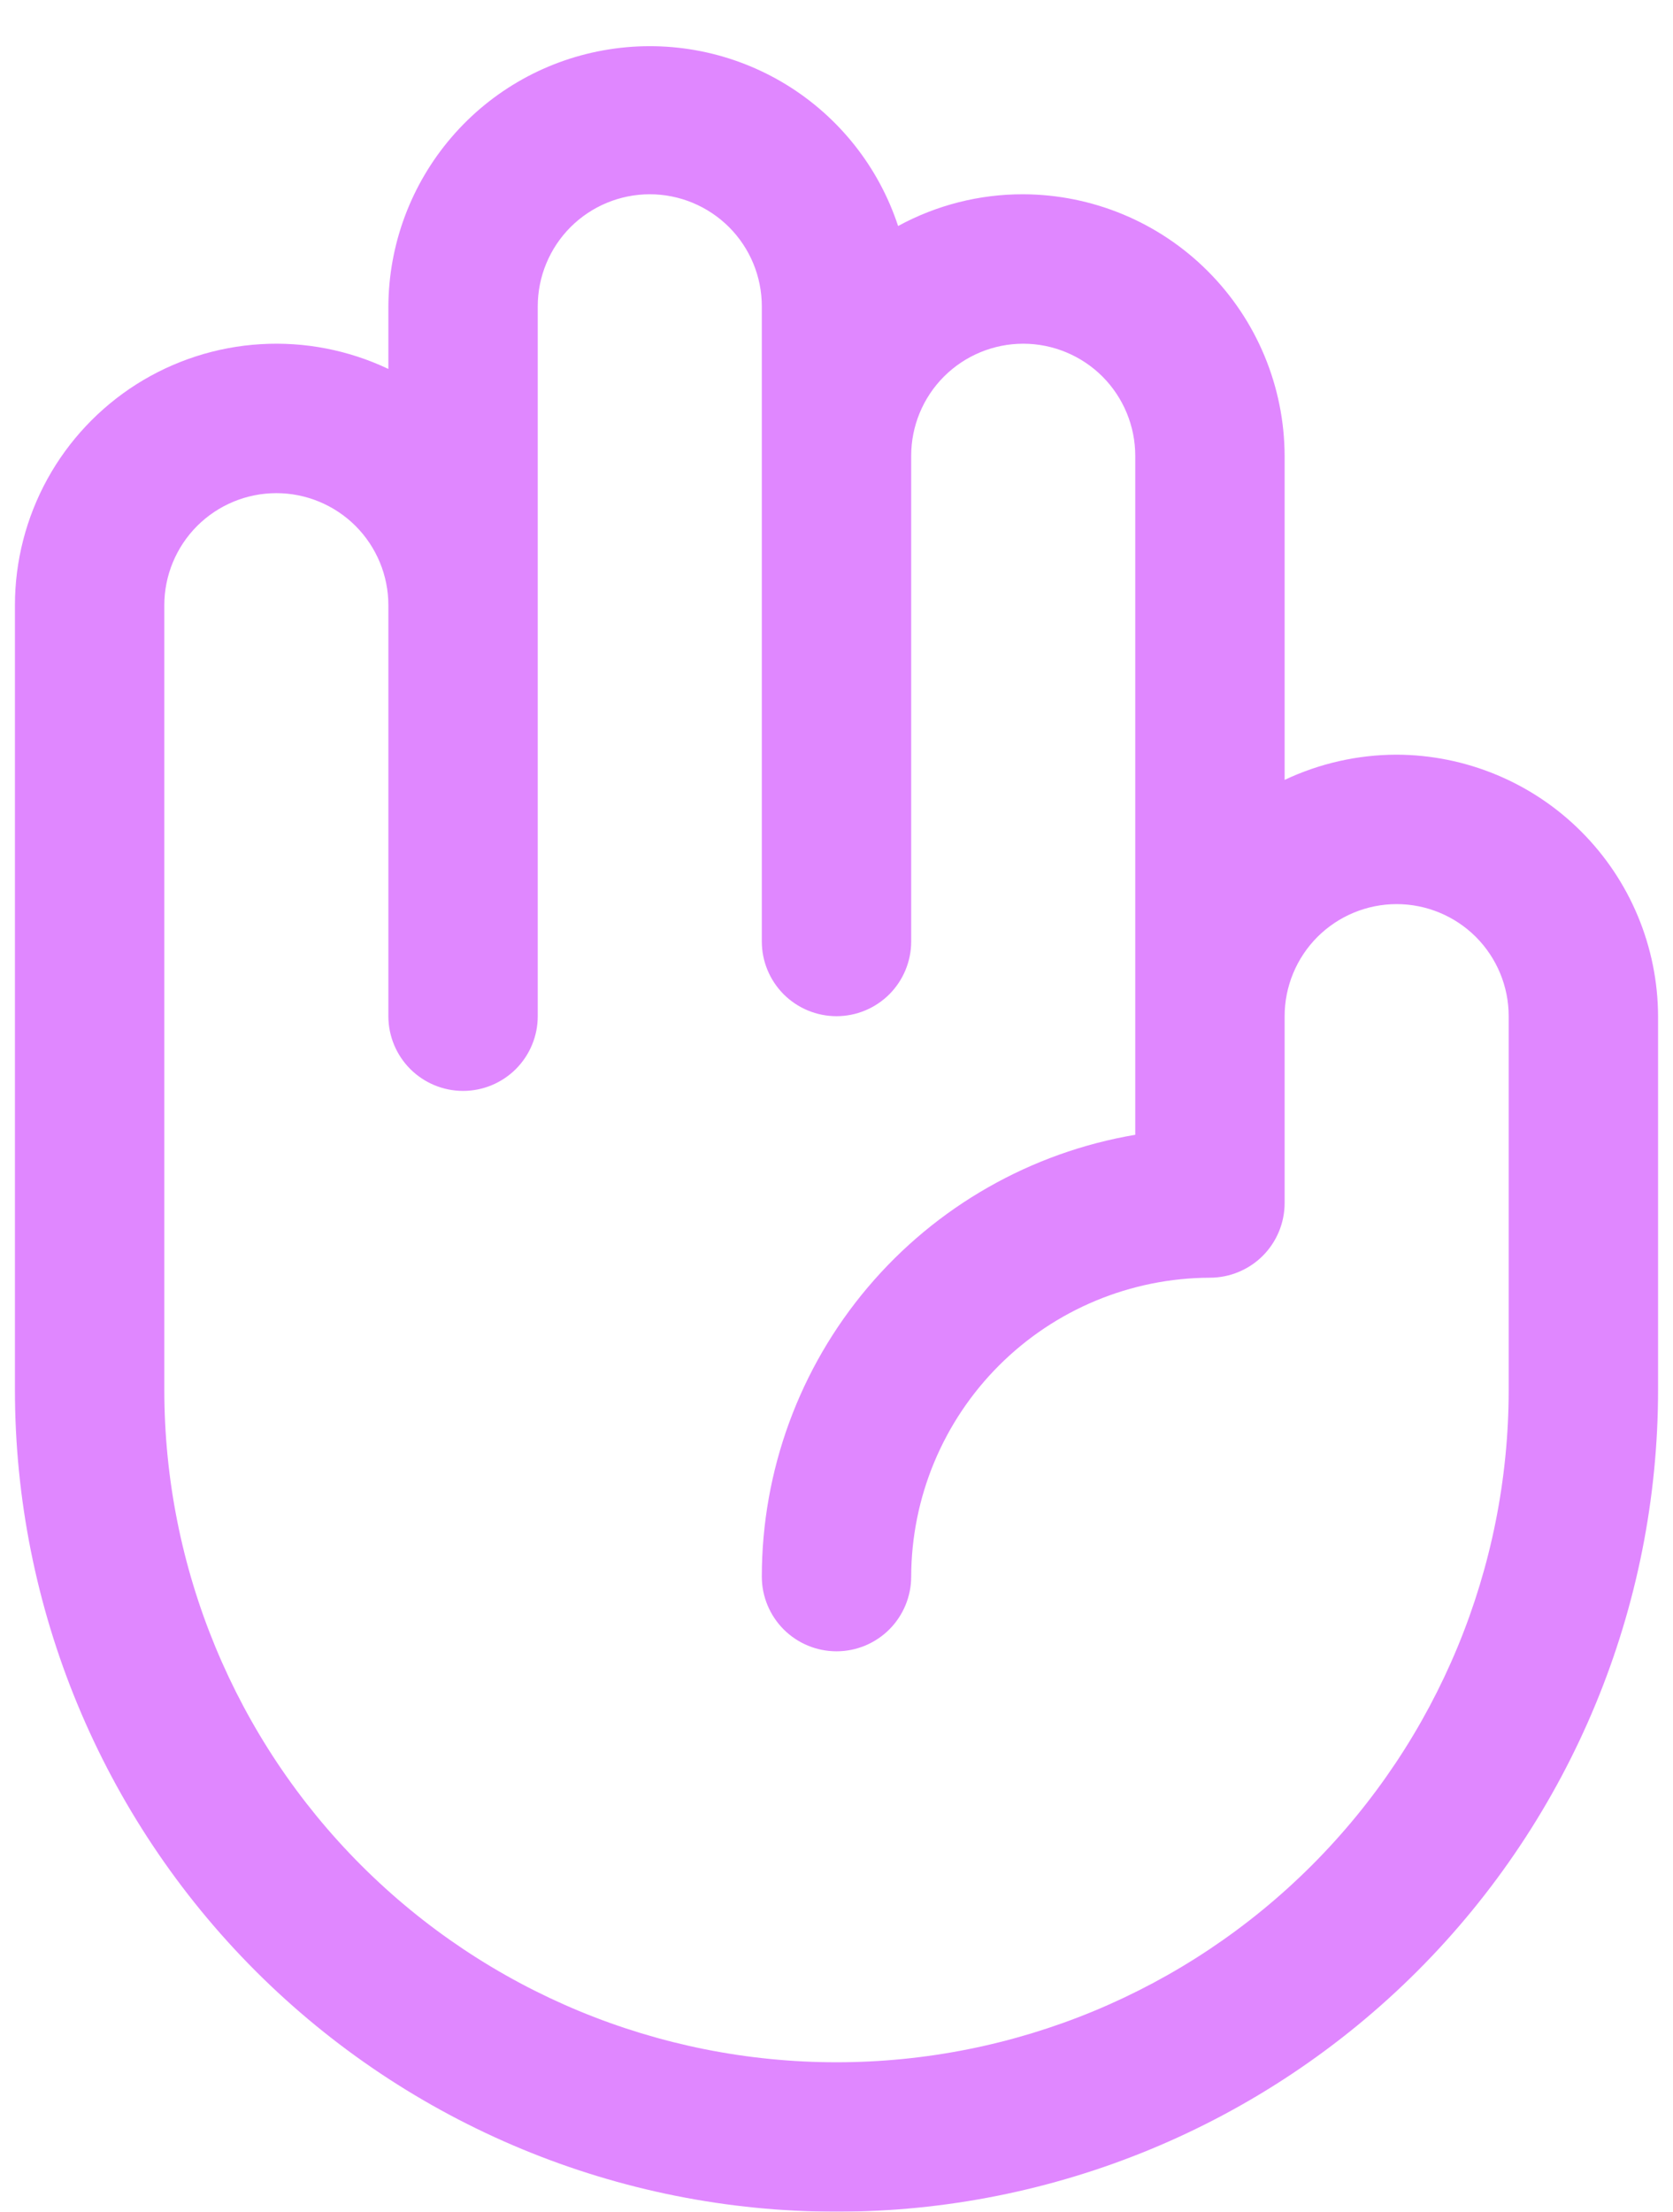 <svg width="28" height="37" viewBox="0 0 28 37" fill="none" xmlns="http://www.w3.org/2000/svg">
<g filter="url(#filter0_i_1204_1942)">
<path d="M23.375 12.125C22.727 12.126 22.086 12.27 21.5 12.547V7.125C21.496 5.966 21.034 4.856 20.214 4.036C19.395 3.216 18.284 2.754 17.125 2.75C16.393 2.748 15.673 2.931 15.031 3.281C14.707 2.295 14.042 1.456 13.156 0.914C12.27 0.373 11.22 0.164 10.194 0.326C9.168 0.487 8.233 1.008 7.557 1.796C6.88 2.584 6.505 3.587 6.5 4.625V5.672C5.833 5.356 5.097 5.213 4.36 5.258C3.624 5.302 2.91 5.533 2.286 5.927C1.663 6.322 1.149 6.868 0.793 7.514C0.437 8.161 0.25 8.887 0.25 9.625V22.75C0.25 26.397 1.699 29.894 4.277 32.473C6.856 35.051 10.353 36.5 14 36.5C17.647 36.5 21.144 35.051 23.723 32.473C26.301 29.894 27.75 26.397 27.75 22.75V16.5C27.746 15.341 27.284 14.231 26.464 13.411C25.645 12.591 24.534 12.129 23.375 12.125ZM25.25 22.75C25.25 25.734 24.065 28.595 21.955 30.705C19.845 32.815 16.984 34 14 34C11.016 34 8.155 32.815 6.045 30.705C3.935 28.595 2.75 25.734 2.75 22.75V9.625C2.75 9.128 2.948 8.651 3.299 8.299C3.651 7.948 4.128 7.75 4.625 7.75C5.122 7.75 5.599 7.948 5.951 8.299C6.302 8.651 6.5 9.128 6.5 9.625V16.5C6.5 16.832 6.632 17.149 6.866 17.384C7.101 17.618 7.418 17.75 7.75 17.75C8.082 17.75 8.399 17.618 8.634 17.384C8.868 17.149 9 16.832 9 16.5V4.625C9 4.128 9.198 3.651 9.549 3.299C9.901 2.948 10.378 2.75 10.875 2.75C11.372 2.75 11.849 2.948 12.201 3.299C12.553 3.651 12.75 4.128 12.75 4.625V15.25C12.75 15.582 12.882 15.899 13.116 16.134C13.351 16.368 13.668 16.5 14 16.5C14.332 16.5 14.649 16.368 14.884 16.134C15.118 15.899 15.25 15.582 15.25 15.25V7.125C15.25 6.628 15.447 6.151 15.799 5.799C16.151 5.448 16.628 5.25 17.125 5.25C17.622 5.25 18.099 5.448 18.451 5.799C18.802 6.151 19 6.628 19 7.125V18.484C17.253 18.78 15.667 19.684 14.523 21.037C13.379 22.389 12.751 24.103 12.75 25.875C12.75 26.207 12.882 26.524 13.116 26.759C13.351 26.993 13.668 27.125 14 27.125C14.332 27.125 14.649 26.993 14.884 26.759C15.118 26.524 15.25 26.207 15.25 25.875C15.254 24.55 15.782 23.281 16.719 22.344C17.656 21.407 18.925 20.879 20.25 20.875C20.581 20.875 20.899 20.743 21.134 20.509C21.368 20.274 21.5 19.957 21.5 19.625V16.5C21.5 16.003 21.698 15.526 22.049 15.174C22.401 14.823 22.878 14.625 23.375 14.625C23.872 14.625 24.349 14.823 24.701 15.174C25.052 15.526 25.25 16.003 25.25 16.5V22.75Z" fill="#E087FF"/>
</g>
<defs>
<filter id="filter0_i_1204_1942" x="0.25" y="0.272" width="27.5" height="36.728" filterUnits="userSpaceOnUse" color-interpolation-filters="sRGB">
<feFlood flood-opacity="0" result="BackgroundImageFix"/>
<feBlend mode="normal" in="SourceGraphic" in2="BackgroundImageFix" result="shape"/>
<feColorMatrix in="SourceAlpha" type="matrix" values="0 0 0 0 0 0 0 0 0 0 0 0 0 0 0 0 0 0 127 0" result="hardAlpha"/>
<feOffset dy="0.5"/>
<feGaussianBlur stdDeviation="1"/>
<feComposite in2="hardAlpha" operator="arithmetic" k2="-1" k3="1"/>
<feColorMatrix type="matrix" values="0 0 0 0 1 0 0 0 0 1 0 0 0 0 1 0 0 0 0.15 0"/>
<feBlend mode="normal" in2="shape" result="effect1_innerShadow_1204_1942"/>
</filter>
</defs>
</svg>
